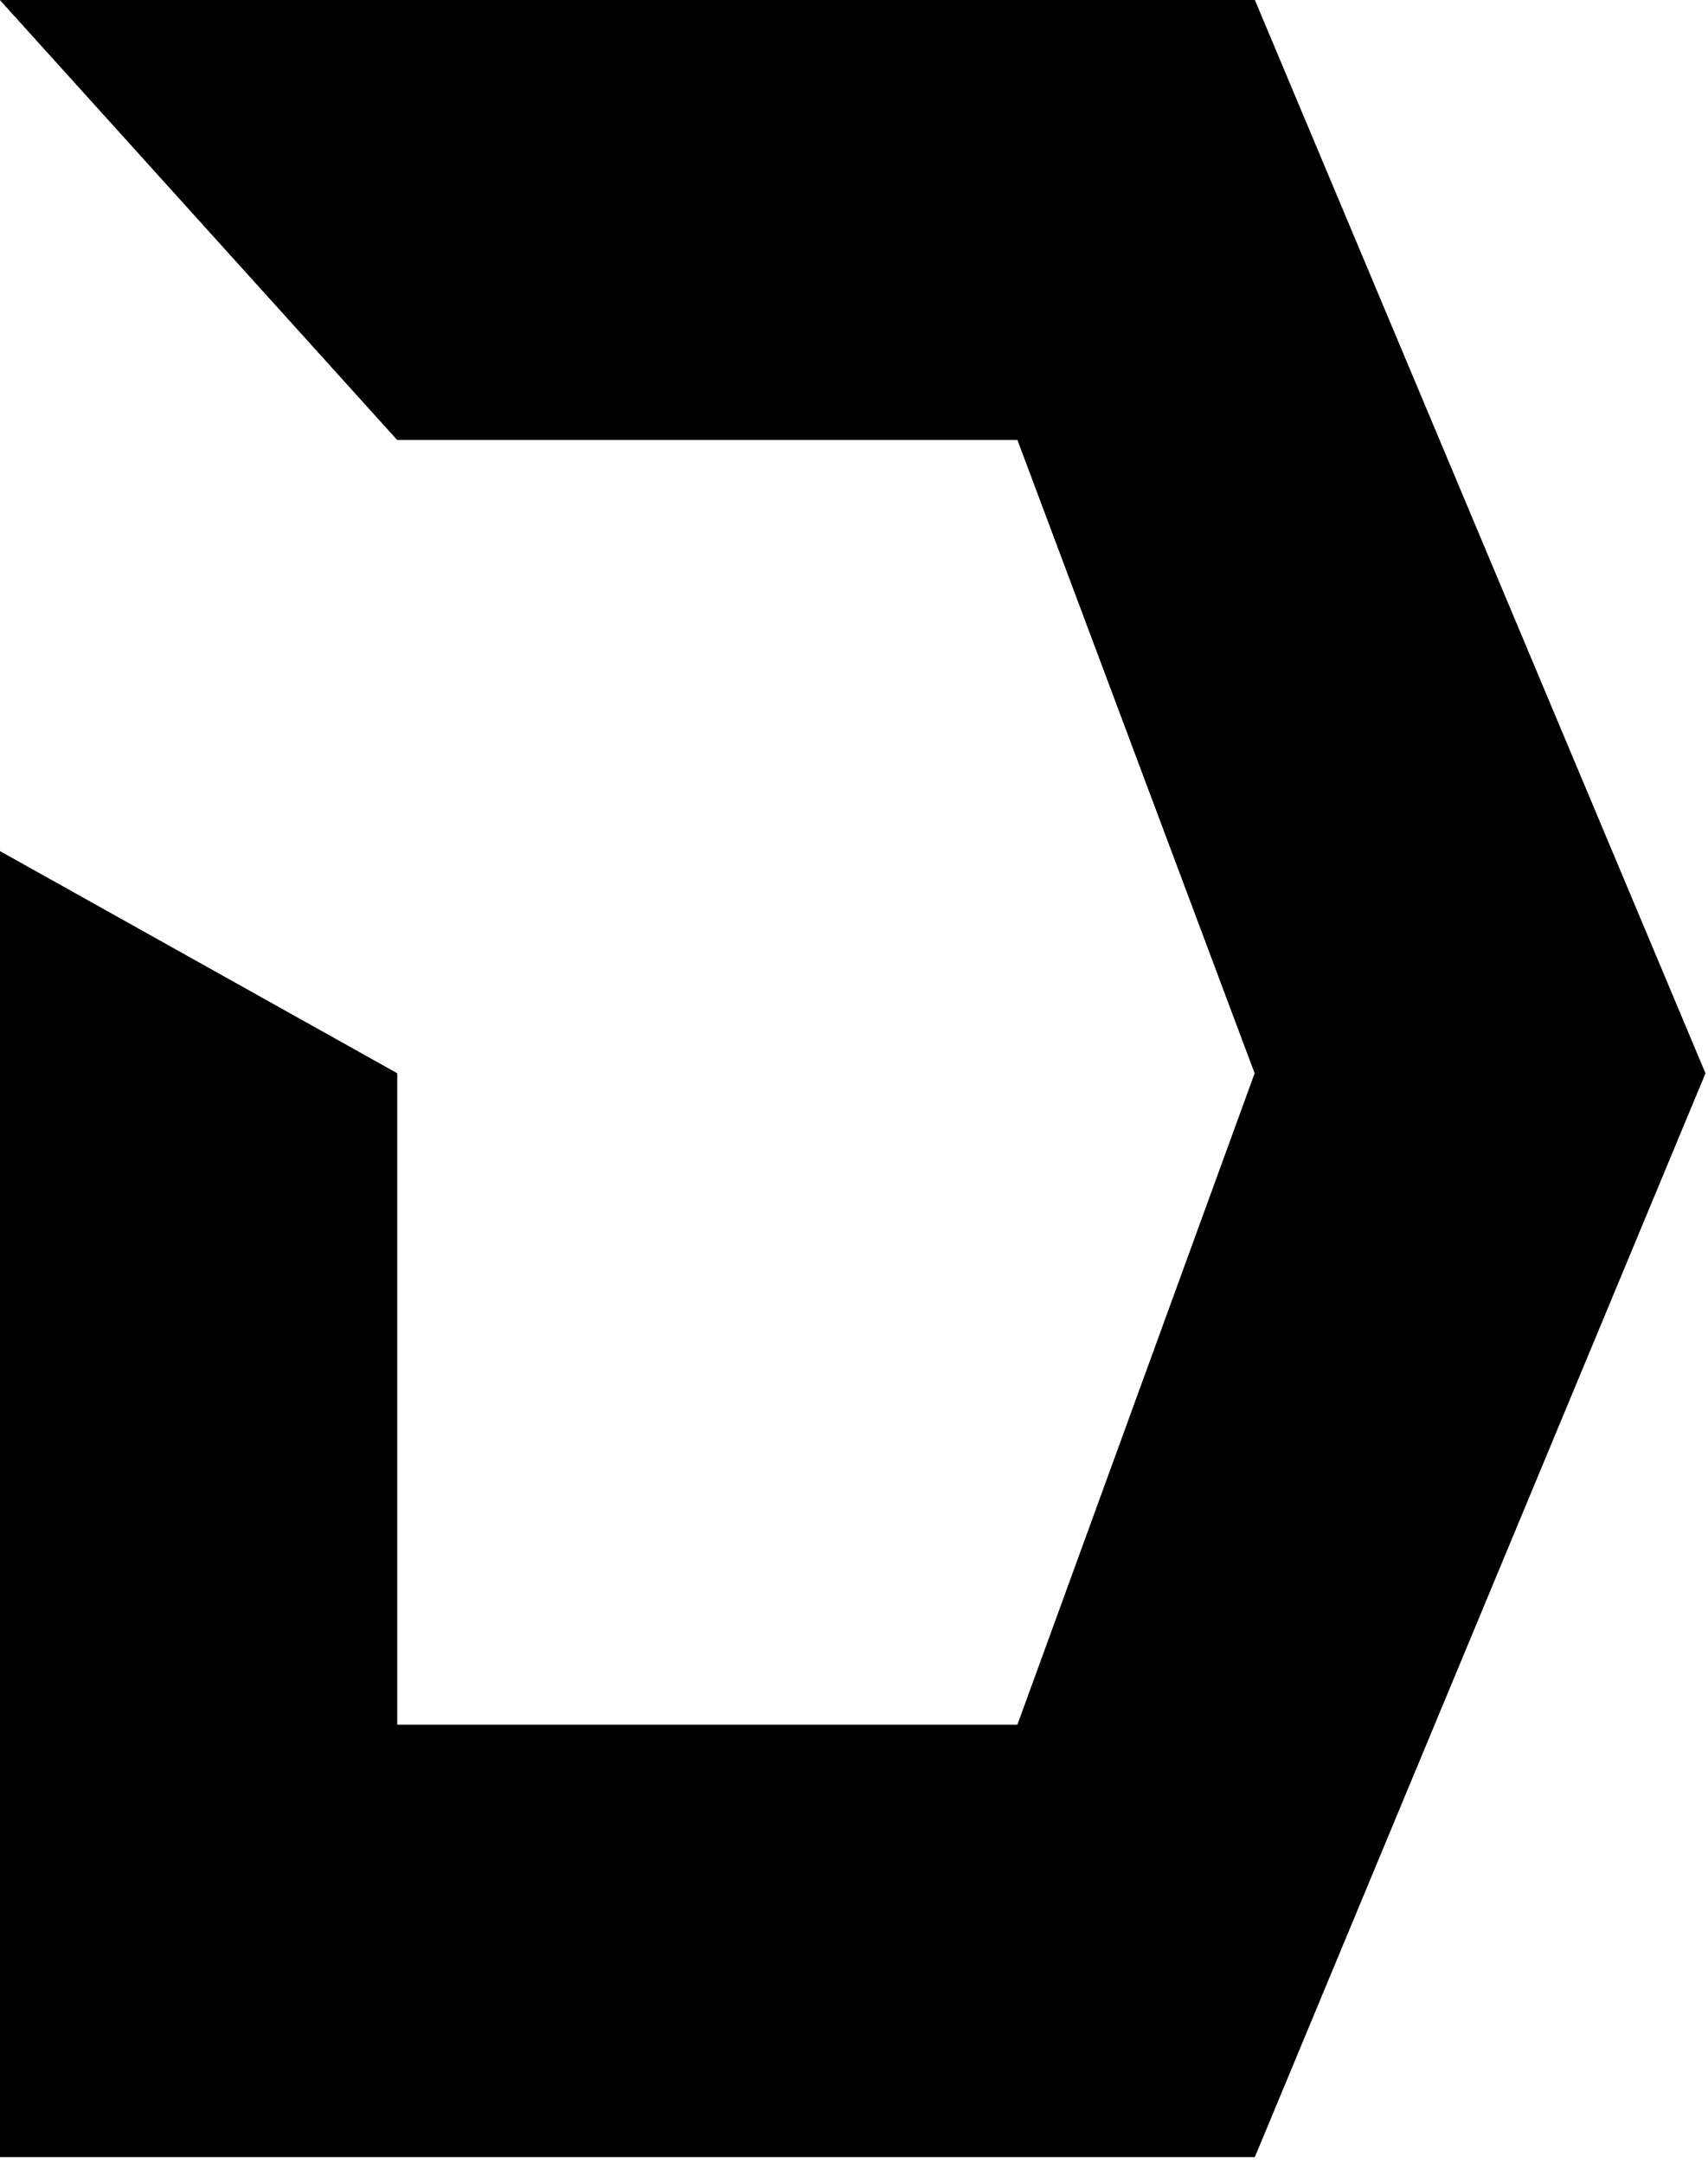 <svg width="100%" height="100%" viewBox="0 0 79 100" version="1.1" xmlns="http://www.w3.org/2000/svg" xmlns:xlink="http://www.w3.org/1999/xlink"
  xml:space="preserve" style="fill-rule:evenodd;clip-rule:evenodd;stroke-linejoin:round;stroke-miterlimit:1.414;">
    <g transform="matrix(1,0,0,1,-201.346,-300.87)">
        <g>
            <g>
                <path d="M201.346,300.87L259.382,300.87L280.224,350.498L259.382,
                  400.606L201.346,400.606L201.346,340.23L219.714,350.498L219.714,
                  380.623L248.407,380.623L259.382,350.498L248.407,321.204L219.714,
                  321.204L201.346,300.87Z"/>
                <path d="M280.224,350.498L259.382,400.606L201.346,400.606L201.346,
                  340.23L219.714,350.498L219.714,380.623L248.407,380.623L259.382,
                  350.498L248.407,321.204L219.714,321.204L201.346,300.87L259.382,
                  300.87L280.224,350.498ZM208.626,304.104L221.151,317.969L248.407,
                  317.969L251.436,320.069L262.411,349.363L262.421,351.605L251.446,
                  381.73L248.407,383.857L219.714,383.857L216.48,380.623L216.48,
                  352.395L204.58,345.743L204.58,397.372L257.224,397.372L276.718,
                  350.504L257.232,304.104L208.626,304.104Z" />
            </g>
        </g>
    </g>
</svg>

